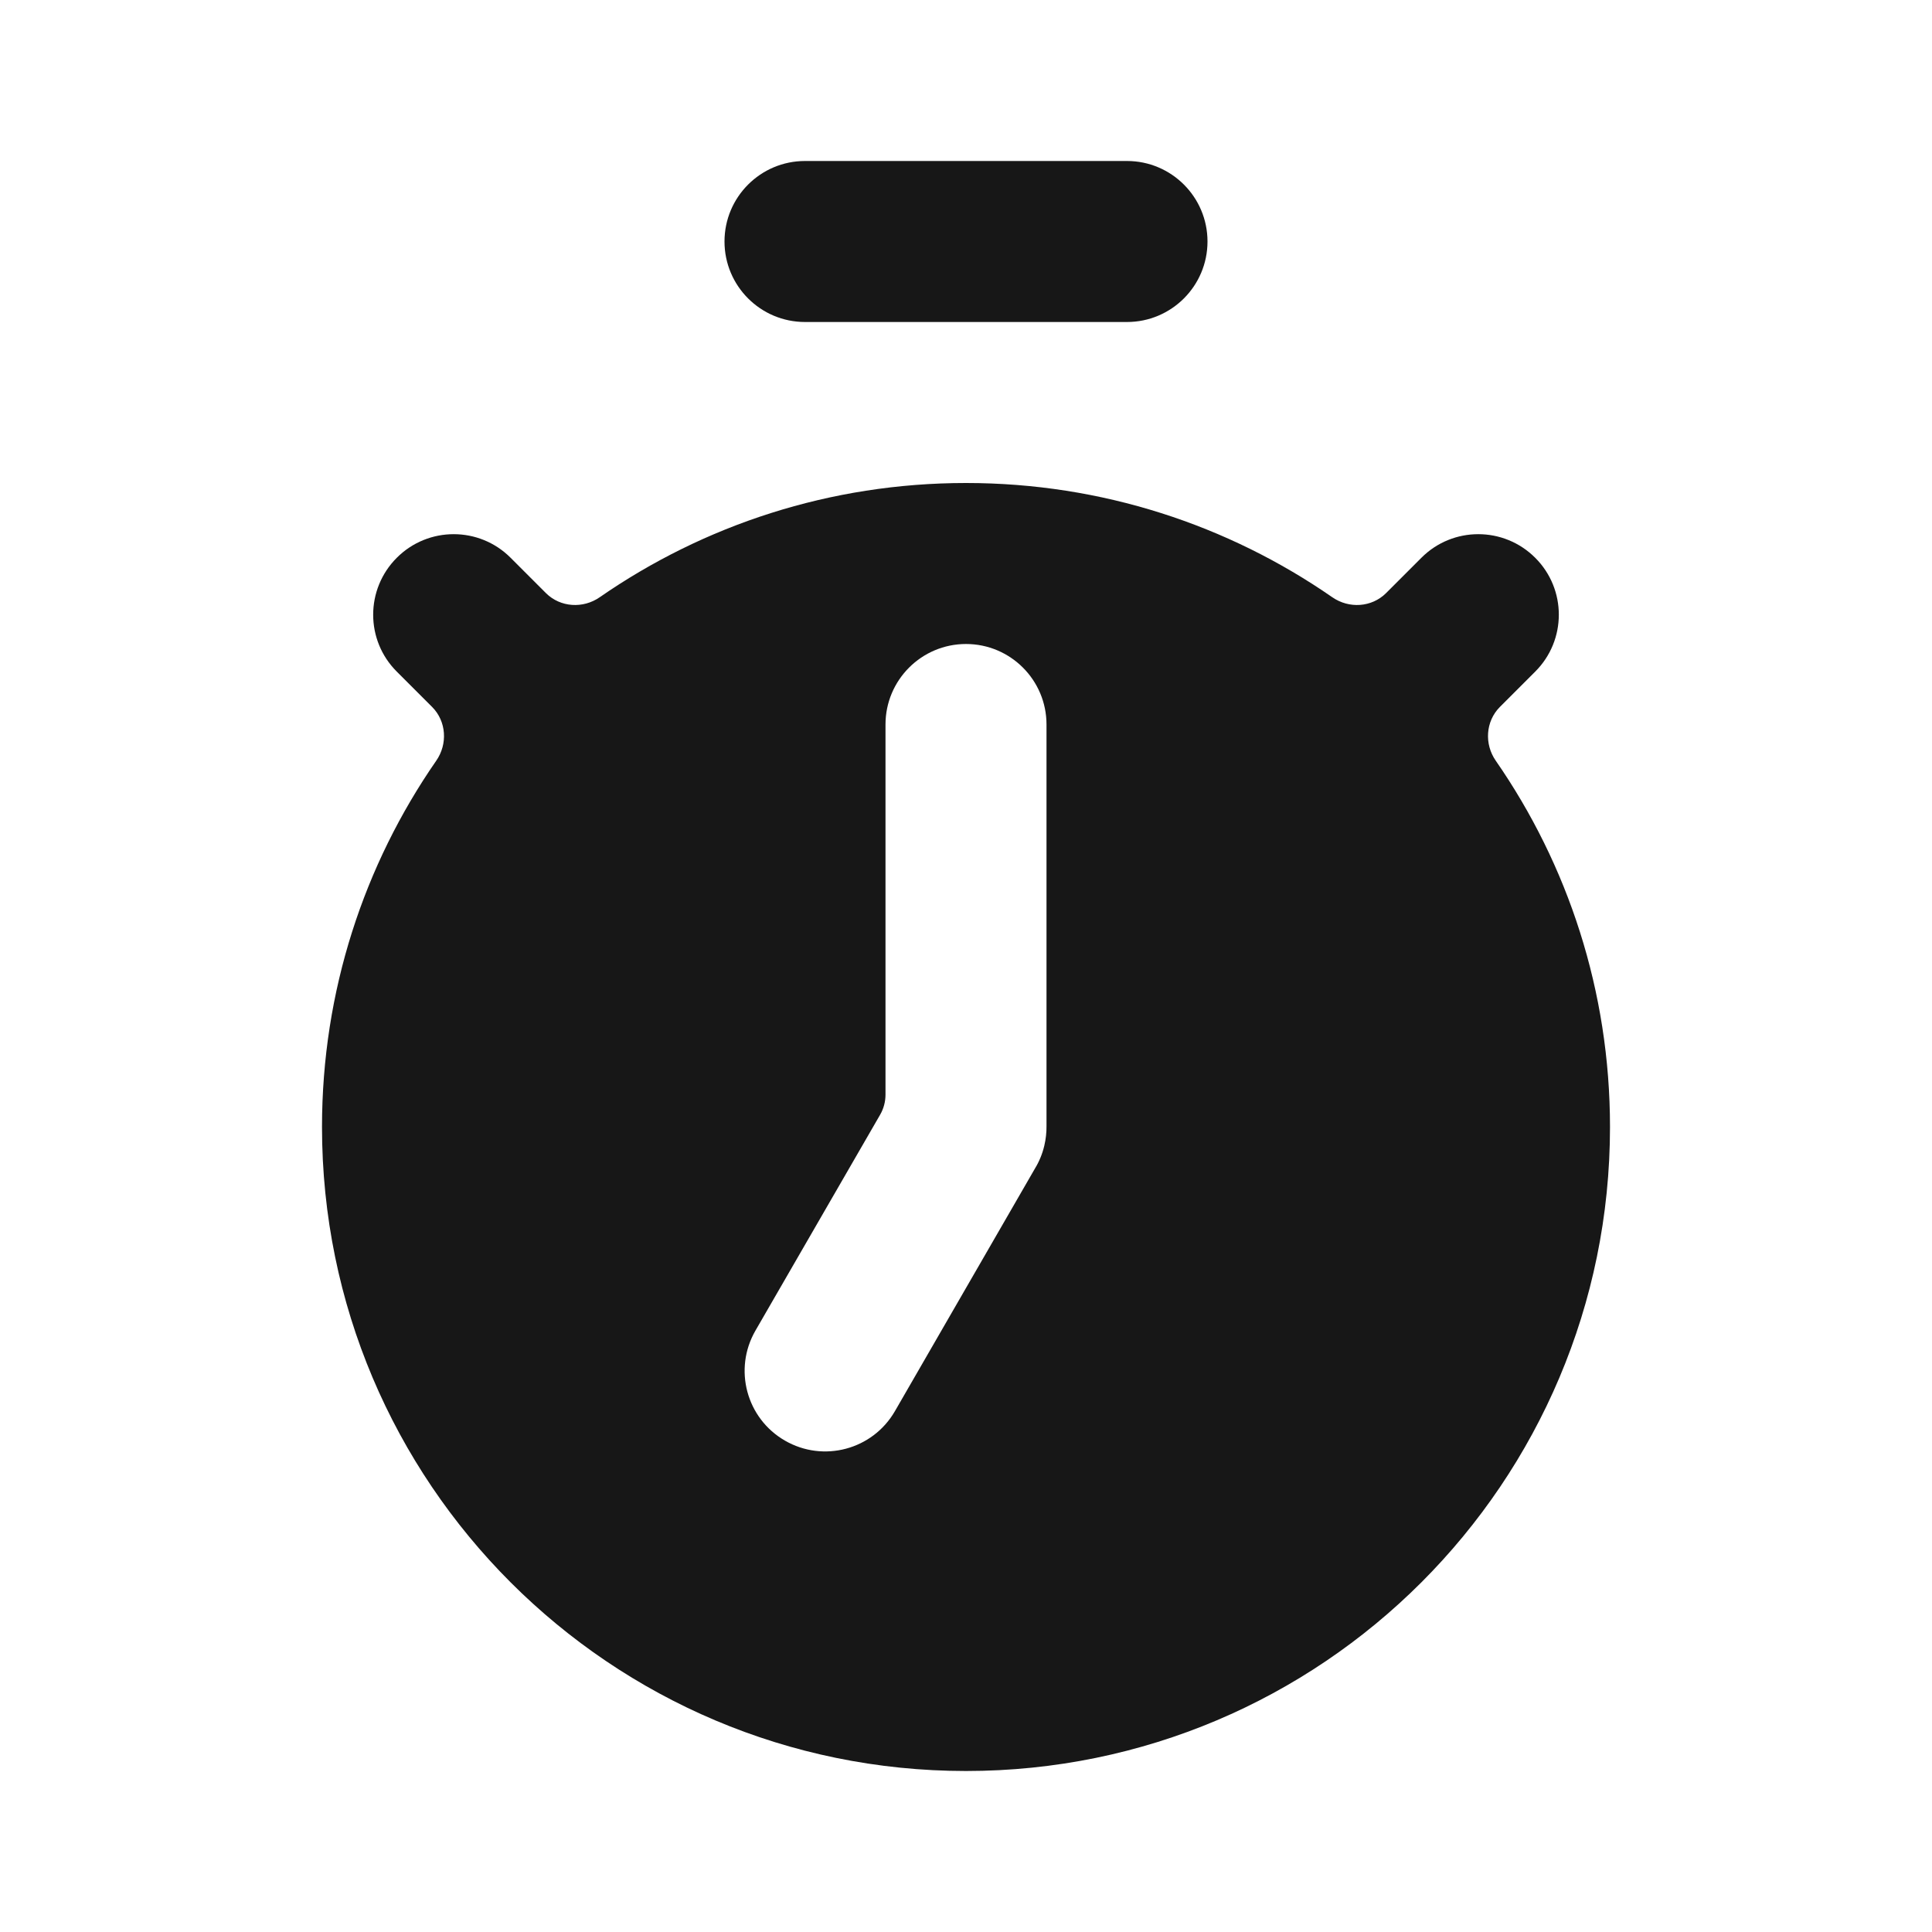 <svg width="24" height="24" viewBox="0 0 24 24" fill="none" xmlns="http://www.w3.org/2000/svg">
<path fill-rule="evenodd" clip-rule="evenodd" d="M15 3C15 2.448 14.552 2 14 2H10C9.448 2 9 2.448 9 3C9 3.552 9.448 4 10 4L14 4C14.552 4 15 3.552 15 3ZM18.581 9.45C18.437 9.243 18.454 8.961 18.632 8.782L19.071 8.343C19.462 7.953 19.462 7.319 19.071 6.929C18.68 6.538 18.047 6.538 17.657 6.929L17.218 7.368C17.039 7.546 16.757 7.563 16.55 7.419C15.258 6.524 13.69 6 12 6C10.31 6 8.742 6.524 7.45 7.419C7.243 7.563 6.961 7.546 6.782 7.368L6.343 6.929C5.953 6.538 5.319 6.538 4.929 6.929C4.538 7.32 4.538 7.953 4.929 8.343L5.368 8.782C5.546 8.961 5.563 9.243 5.419 9.45C4.524 10.742 4 12.31 4 14C4 18.418 7.582 22 12 22C16.418 22 20 18.418 20 14C20 12.31 19.476 10.742 18.581 9.45ZM13 9C13 8.448 12.552 8 12 8C11.448 8 11 8.448 11 9V13.598C11 13.686 10.977 13.772 10.933 13.848L9.384 16.53C9.108 17.009 9.272 17.62 9.751 17.896C10.229 18.172 10.84 18.009 11.117 17.53L12.857 14.515C12.91 14.428 12.949 14.333 12.973 14.231C12.992 14.15 13.001 14.068 13 13.987V9Z" fill="#171717"/>
</svg>

